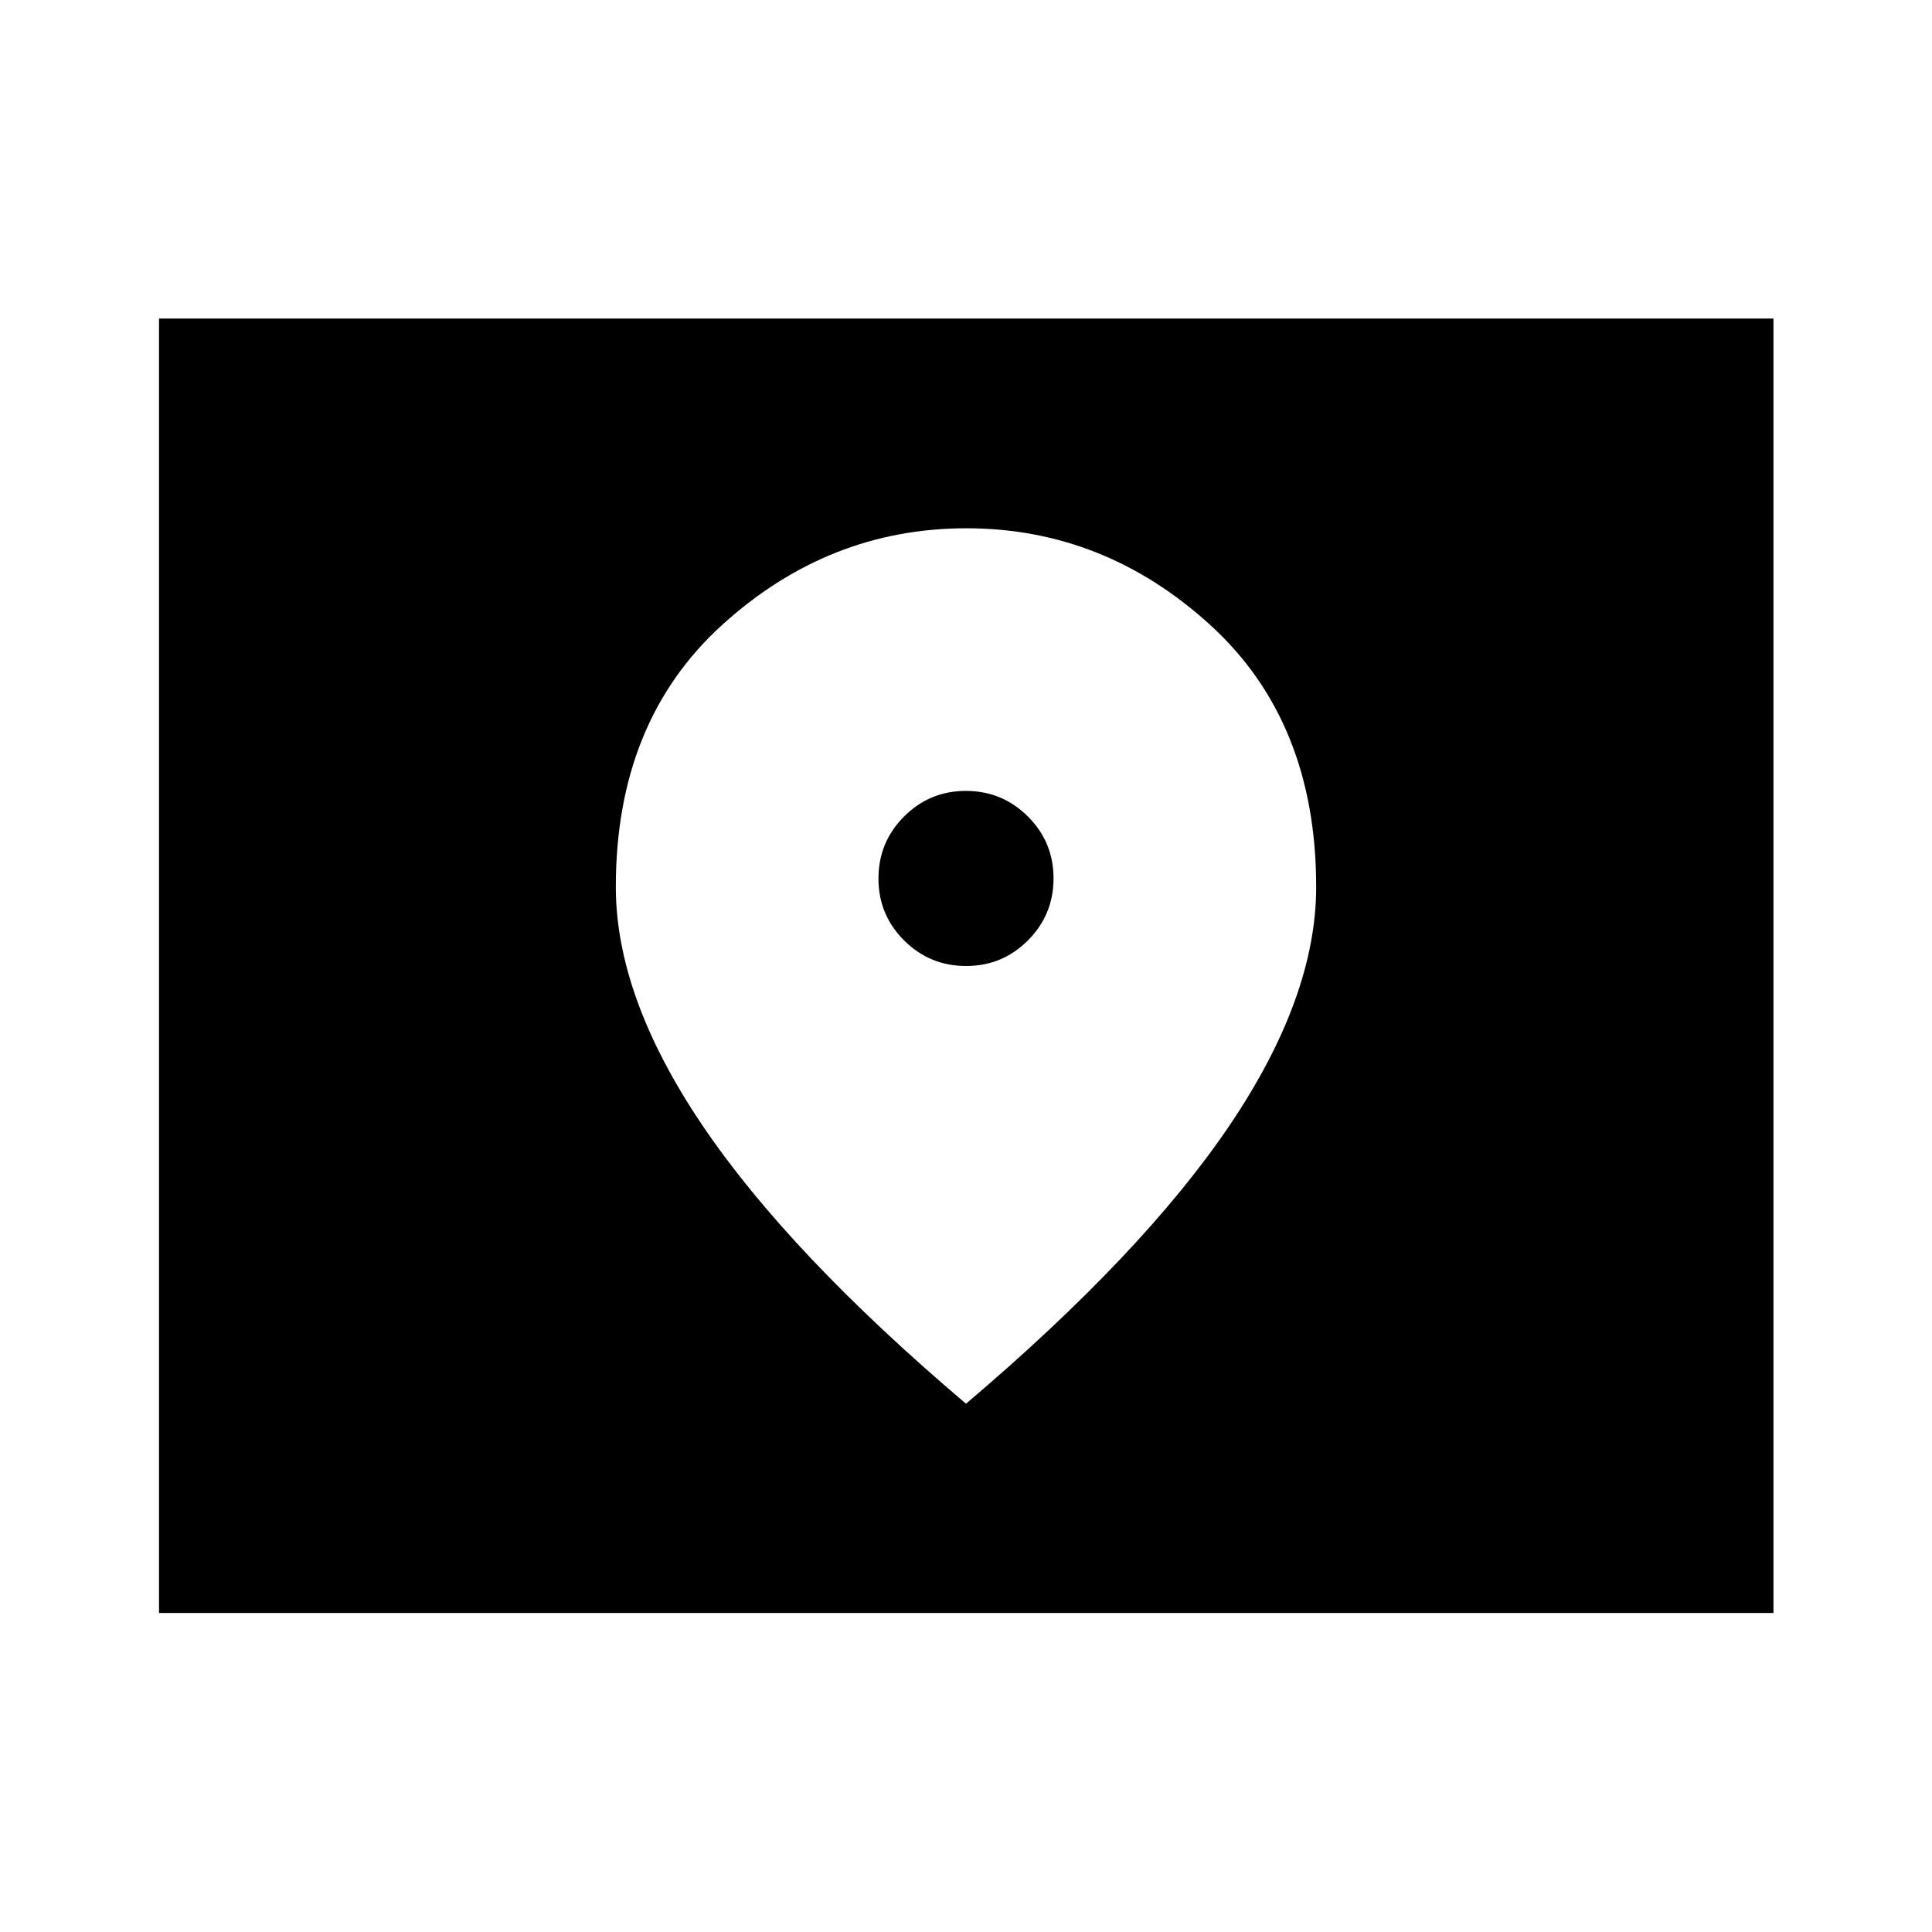 <svg xmlns="http://www.w3.org/2000/svg" height="48" viewBox="0 -960 960 960" width="48"><path d="M79.02-158.52v-643.2h802.2v643.2H79.02ZM480.05-480q-18.05 0-30.8-12.7-12.75-12.69-12.75-30.75 0-18.05 12.7-30.8Q461.89-567 479.95-567q18.05 0 30.8 12.7 12.75 12.69 12.75 30.75 0 18.05-12.7 30.8Q498.11-480 480.05-480ZM480-262.5q87.97-74.65 130.99-138.34Q654-464.54 654-519.32q0-82.18-52.69-130.18-52.7-48-121.15-48t-121.3 48Q306-601.5 306-519.32q0 54.78 43.01 118.48Q392.02-337.15 480-262.5Z"/></svg>